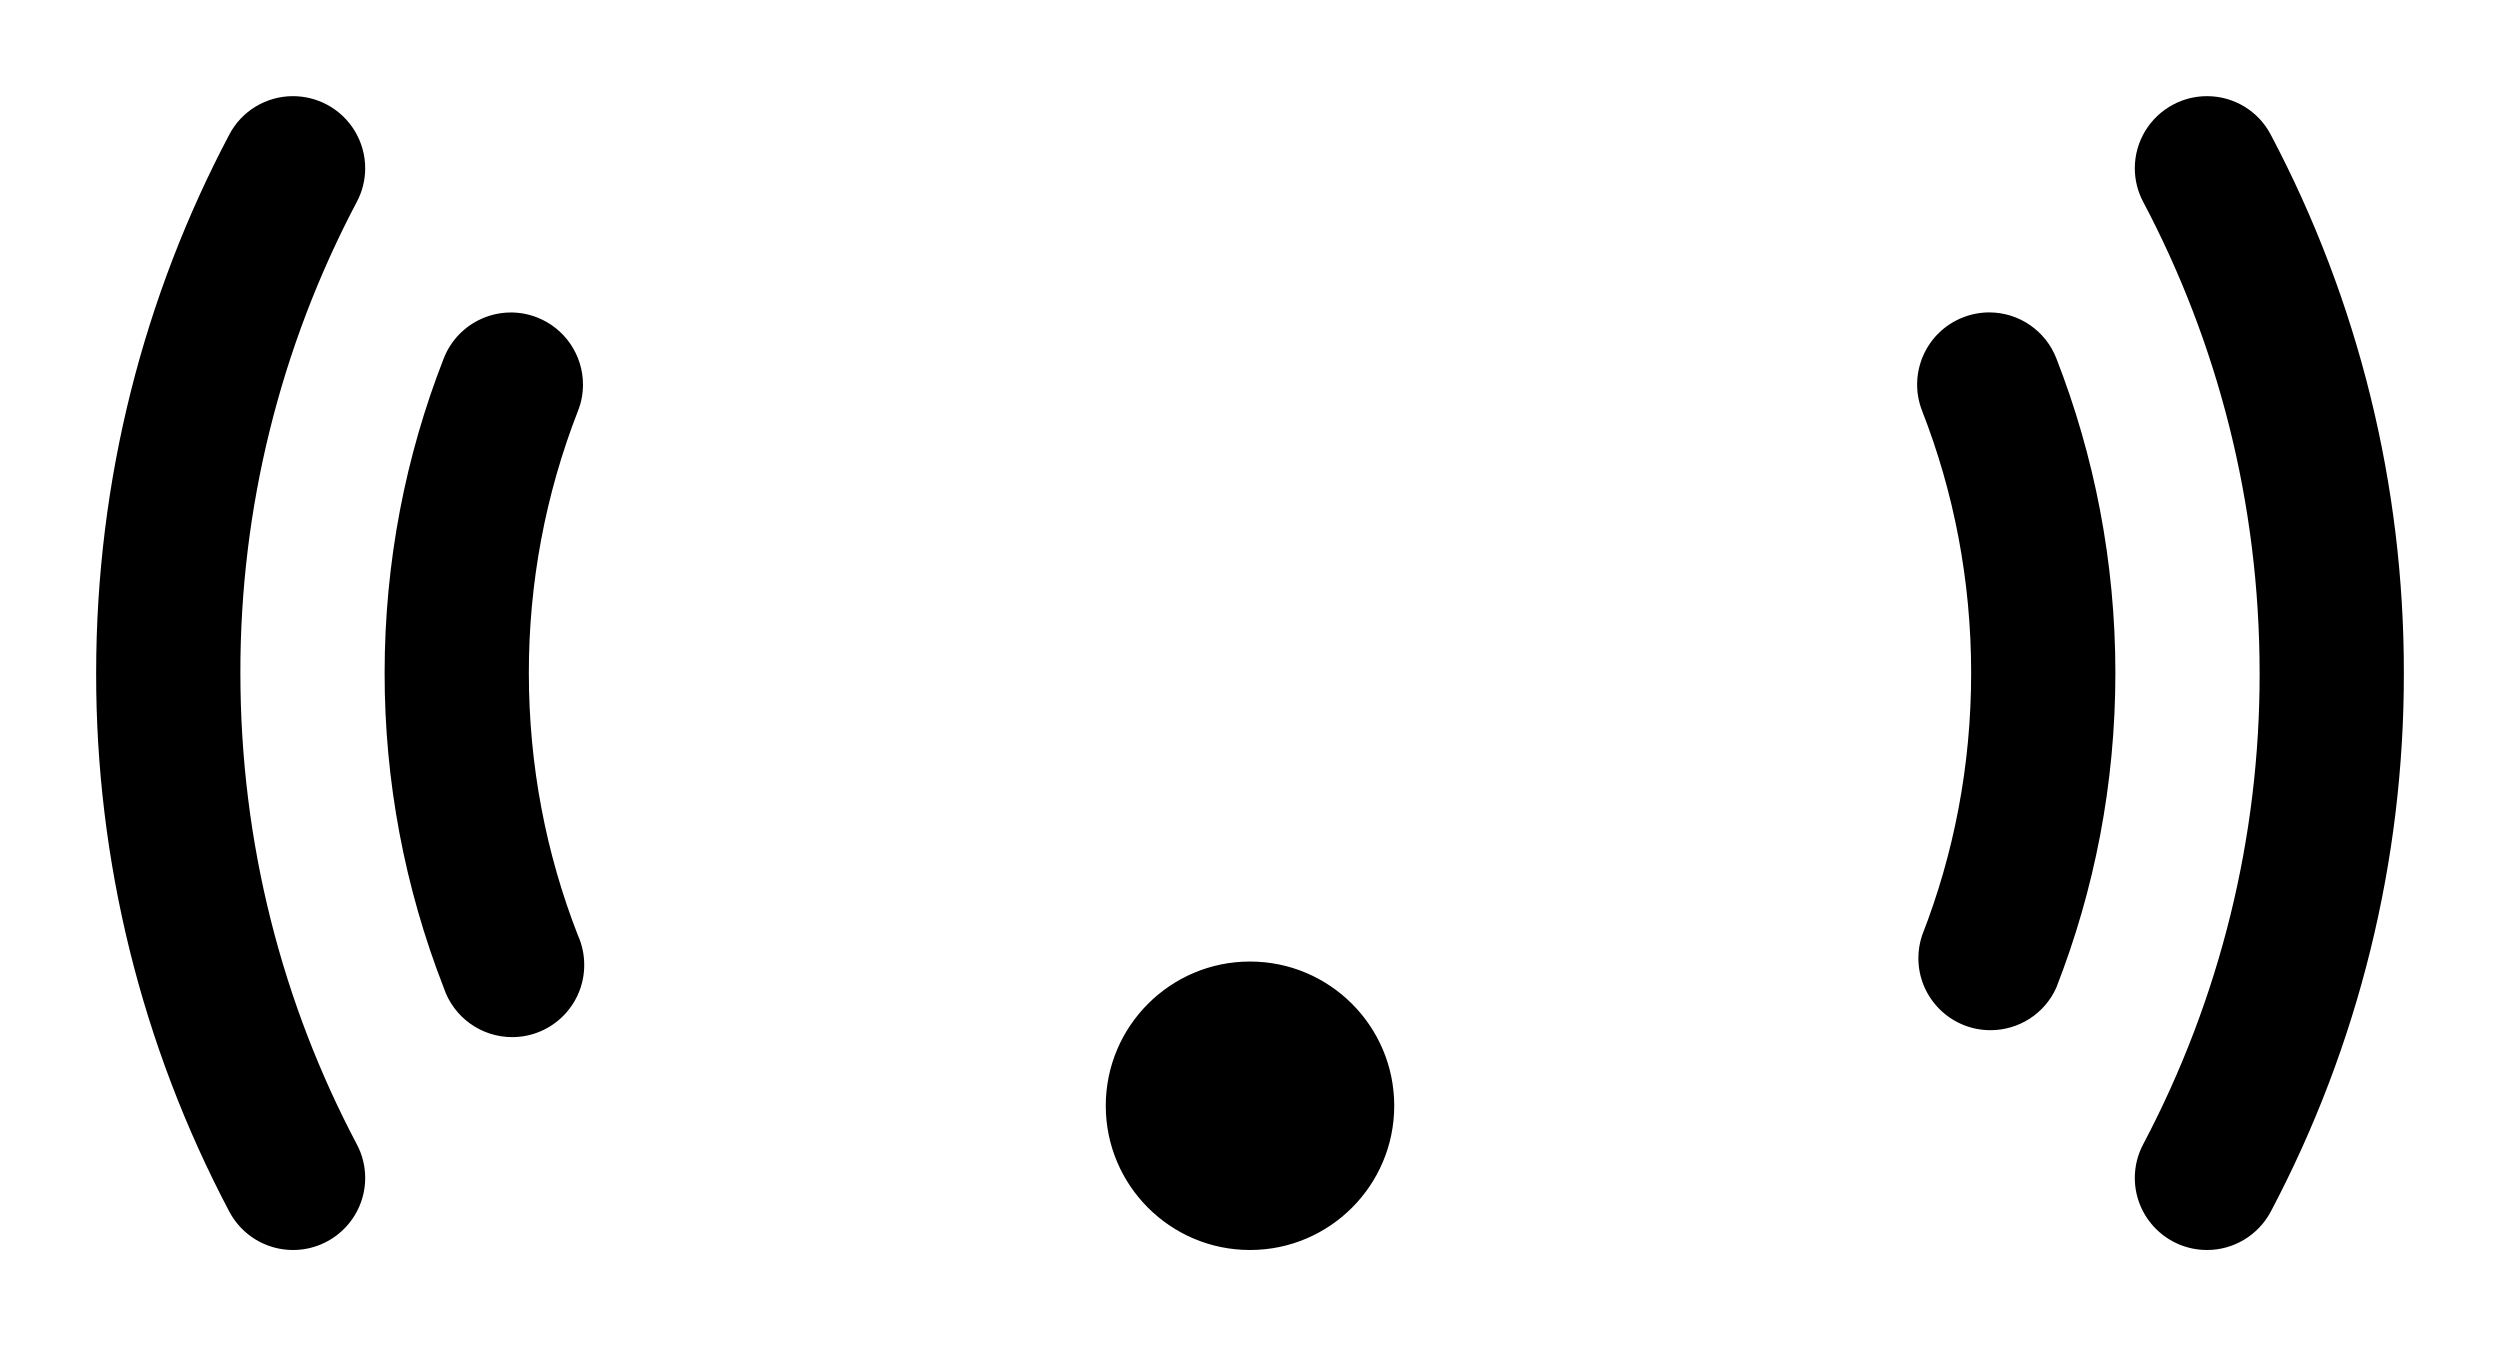 ﻿<?xml version="1.0" encoding="utf-8"?>
<svg version="1.1" xmlns:xlink="http://www.w3.org/1999/xlink" width="26px" height="14px" xmlns="http://www.w3.org/2000/svg">
  <defs>
    <pattern id="BGPattern" patternUnits="userSpaceOnUse" alignment="0 0" imageRepeat="None" />
    <mask fill="white" id="Clip6064">
      <path d="M 11.5 11.5  C 11.5 12.328  12.172 13  13 13  C 13.828 13  14.5 12.328  14.5 11.5  C 14.5 10.672  13.828 10  13 10  C 12.172 10  11.5 10.672  11.5 11.5  Z M 3.047 1  C 3.17 1  3.29 1.03  3.398 1.087  C 3.644 1.217  3.798 1.472  3.798 1.75  C 3.798 1.872  3.768 1.993  3.71 2.101  C 2.913 3.611  2.497 5.293  2.5 7  C 2.5 8.77  2.938 10.438  3.71 11.899  C 3.768 12.007  3.798 12.128  3.798 12.25  C 3.798 12.664  3.462 13  3.047 13  C 2.77 13  2.515 12.847  2.385 12.601  C 1.473 10.875  0.997 8.952  1 7  C 1 4.98  1.501 3.072  2.385 1.399  C 2.514 1.153  2.77 1  3.047 1  Z M 22.202 1.75  C 22.202 1.472  22.356 1.217  22.602 1.087  C 22.71 1.03  22.83 1  22.953 1  C 23.23 1  23.486 1.153  23.615 1.399  C 24.528 3.125  25.003 5.048  25 7  C 25.003 8.952  24.528 10.875  23.616 12.601  C 23.485 12.847  23.23 13  22.953 13  C 22.538 13  22.202 12.664  22.202 12.25  C 22.202 12.128  22.232 12.007  22.29 11.899  C 23.087 10.389  23.503 8.707  23.5 7  C 23.5 5.23  23.062 3.562  22.29 2.101  C 22.232 1.993  22.202 1.872  22.202 1.75  Z M 4.615 3.727  C 4.766 3.342  5.2 3.151  5.585 3.301  C 5.873 3.413  6.063 3.691  6.063 4  C 6.063 4.093  6.046 4.186  6.011 4.273  C 5.672 5.142  5.499 6.067  5.5 7  C 5.5 7.963  5.68 8.882  6.01 9.727  C 6.054 9.824  6.076 9.929  6.076 10.036  C 6.076 10.45  5.741 10.786  5.326 10.786  C 5.004 10.786  4.717 10.579  4.615 10.273  C 4.208 9.23  3.999 8.12  4 7  C 4 5.846  4.218 4.742  4.615 3.727  Z M 19.99 4.273  C 19.839 3.887  20.029 3.452  20.415 3.301  C 20.502 3.267  20.594 3.249  20.688 3.249  C 20.997 3.249  21.274 3.439  21.386 3.727  C 21.782 4.742  22 5.846  22 7  C 22 8.154  21.782 9.257  21.385 10.273  C 21.264 10.542  20.996 10.714  20.701 10.714  C 20.287 10.714  19.951 10.379  19.951 9.964  C 19.951 9.884  19.964 9.804  19.99 9.727  C 20.32 8.883  20.5 7.963  20.5 7  C 20.5 6.037  20.32 5.117  19.99 4.273  Z " fill-rule="evenodd" />
    </mask>
  </defs>
  <g transform="matrix(1 0 0 1 0 -2 )">
    <path d="M 11.5 11.5  C 11.5 12.328  12.172 13  13 13  C 13.828 13  14.5 12.328  14.5 11.5  C 14.5 10.672  13.828 10  13 10  C 12.172 10  11.5 10.672  11.5 11.5  Z M 3.047 1  C 3.17 1  3.29 1.03  3.398 1.087  C 3.644 1.217  3.798 1.472  3.798 1.75  C 3.798 1.872  3.768 1.993  3.71 2.101  C 2.913 3.611  2.497 5.293  2.5 7  C 2.5 8.77  2.938 10.438  3.71 11.899  C 3.768 12.007  3.798 12.128  3.798 12.25  C 3.798 12.664  3.462 13  3.047 13  C 2.77 13  2.515 12.847  2.385 12.601  C 1.473 10.875  0.997 8.952  1 7  C 1 4.98  1.501 3.072  2.385 1.399  C 2.514 1.153  2.77 1  3.047 1  Z M 22.202 1.75  C 22.202 1.472  22.356 1.217  22.602 1.087  C 22.71 1.03  22.83 1  22.953 1  C 23.23 1  23.486 1.153  23.615 1.399  C 24.528 3.125  25.003 5.048  25 7  C 25.003 8.952  24.528 10.875  23.616 12.601  C 23.485 12.847  23.23 13  22.953 13  C 22.538 13  22.202 12.664  22.202 12.25  C 22.202 12.128  22.232 12.007  22.29 11.899  C 23.087 10.389  23.503 8.707  23.5 7  C 23.5 5.23  23.062 3.562  22.29 2.101  C 22.232 1.993  22.202 1.872  22.202 1.75  Z M 4.615 3.727  C 4.766 3.342  5.2 3.151  5.585 3.301  C 5.873 3.413  6.063 3.691  6.063 4  C 6.063 4.093  6.046 4.186  6.011 4.273  C 5.672 5.142  5.499 6.067  5.5 7  C 5.5 7.963  5.68 8.882  6.01 9.727  C 6.054 9.824  6.076 9.929  6.076 10.036  C 6.076 10.45  5.741 10.786  5.326 10.786  C 5.004 10.786  4.717 10.579  4.615 10.273  C 4.208 9.23  3.999 8.12  4 7  C 4 5.846  4.218 4.742  4.615 3.727  Z M 19.99 4.273  C 19.839 3.887  20.029 3.452  20.415 3.301  C 20.502 3.267  20.594 3.249  20.688 3.249  C 20.997 3.249  21.274 3.439  21.386 3.727  C 21.782 4.742  22 5.846  22 7  C 22 8.154  21.782 9.257  21.385 10.273  C 21.264 10.542  20.996 10.714  20.701 10.714  C 20.287 10.714  19.951 10.379  19.951 9.964  C 19.951 9.884  19.964 9.804  19.99 9.727  C 20.32 8.883  20.5 7.963  20.5 7  C 20.5 6.037  20.32 5.117  19.99 4.273  Z " fill-rule="nonzero" fill="rgba(0, 0, 0, 1)" stroke="none" transform="matrix(1 0 0 1 0 2 )" class="fill" />
    <path d="M 11.5 11.5  C 11.5 12.328  12.172 13  13 13  C 13.828 13  14.5 12.328  14.5 11.5  C 14.5 10.672  13.828 10  13 10  C 12.172 10  11.5 10.672  11.5 11.5  Z " stroke-width="0" stroke-dasharray="0" stroke="rgba(255, 255, 255, 0)" fill="none" transform="matrix(1 0 0 1 0 2 )" class="stroke" mask="url(#Clip6064)" />
    <path d="M 3.047 1  C 3.17 1  3.29 1.03  3.398 1.087  C 3.644 1.217  3.798 1.472  3.798 1.75  C 3.798 1.872  3.768 1.993  3.71 2.101  C 2.913 3.611  2.497 5.293  2.5 7  C 2.5 8.77  2.938 10.438  3.71 11.899  C 3.768 12.007  3.798 12.128  3.798 12.25  C 3.798 12.664  3.462 13  3.047 13  C 2.77 13  2.515 12.847  2.385 12.601  C 1.473 10.875  0.997 8.952  1 7  C 1 4.98  1.501 3.072  2.385 1.399  C 2.514 1.153  2.77 1  3.047 1  Z " stroke-width="0" stroke-dasharray="0" stroke="rgba(255, 255, 255, 0)" fill="none" transform="matrix(1 0 0 1 0 2 )" class="stroke" mask="url(#Clip6064)" />
    <path d="M 22.202 1.75  C 22.202 1.472  22.356 1.217  22.602 1.087  C 22.71 1.03  22.83 1  22.953 1  C 23.23 1  23.486 1.153  23.615 1.399  C 24.528 3.125  25.003 5.048  25 7  C 25.003 8.952  24.528 10.875  23.616 12.601  C 23.485 12.847  23.23 13  22.953 13  C 22.538 13  22.202 12.664  22.202 12.25  C 22.202 12.128  22.232 12.007  22.29 11.899  C 23.087 10.389  23.503 8.707  23.5 7  C 23.5 5.23  23.062 3.562  22.29 2.101  C 22.232 1.993  22.202 1.872  22.202 1.75  Z " stroke-width="0" stroke-dasharray="0" stroke="rgba(255, 255, 255, 0)" fill="none" transform="matrix(1 0 0 1 0 2 )" class="stroke" mask="url(#Clip6064)" />
    <path d="M 4.615 3.727  C 4.766 3.342  5.2 3.151  5.585 3.301  C 5.873 3.413  6.063 3.691  6.063 4  C 6.063 4.093  6.046 4.186  6.011 4.273  C 5.672 5.142  5.499 6.067  5.5 7  C 5.5 7.963  5.68 8.882  6.01 9.727  C 6.054 9.824  6.076 9.929  6.076 10.036  C 6.076 10.45  5.741 10.786  5.326 10.786  C 5.004 10.786  4.717 10.579  4.615 10.273  C 4.208 9.23  3.999 8.12  4 7  C 4 5.846  4.218 4.742  4.615 3.727  Z " stroke-width="0" stroke-dasharray="0" stroke="rgba(255, 255, 255, 0)" fill="none" transform="matrix(1 0 0 1 0 2 )" class="stroke" mask="url(#Clip6064)" />
    <path d="M 19.99 4.273  C 19.839 3.887  20.029 3.452  20.415 3.301  C 20.502 3.267  20.594 3.249  20.688 3.249  C 20.997 3.249  21.274 3.439  21.386 3.727  C 21.782 4.742  22 5.846  22 7  C 22 8.154  21.782 9.257  21.385 10.273  C 21.264 10.542  20.996 10.714  20.701 10.714  C 20.287 10.714  19.951 10.379  19.951 9.964  C 19.951 9.884  19.964 9.804  19.99 9.727  C 20.32 8.883  20.5 7.963  20.5 7  C 20.5 6.037  20.32 5.117  19.99 4.273  Z " stroke-width="0" stroke-dasharray="0" stroke="rgba(255, 255, 255, 0)" fill="none" transform="matrix(1 0 0 1 0 2 )" class="stroke" mask="url(#Clip6064)" />
  </g>
</svg>